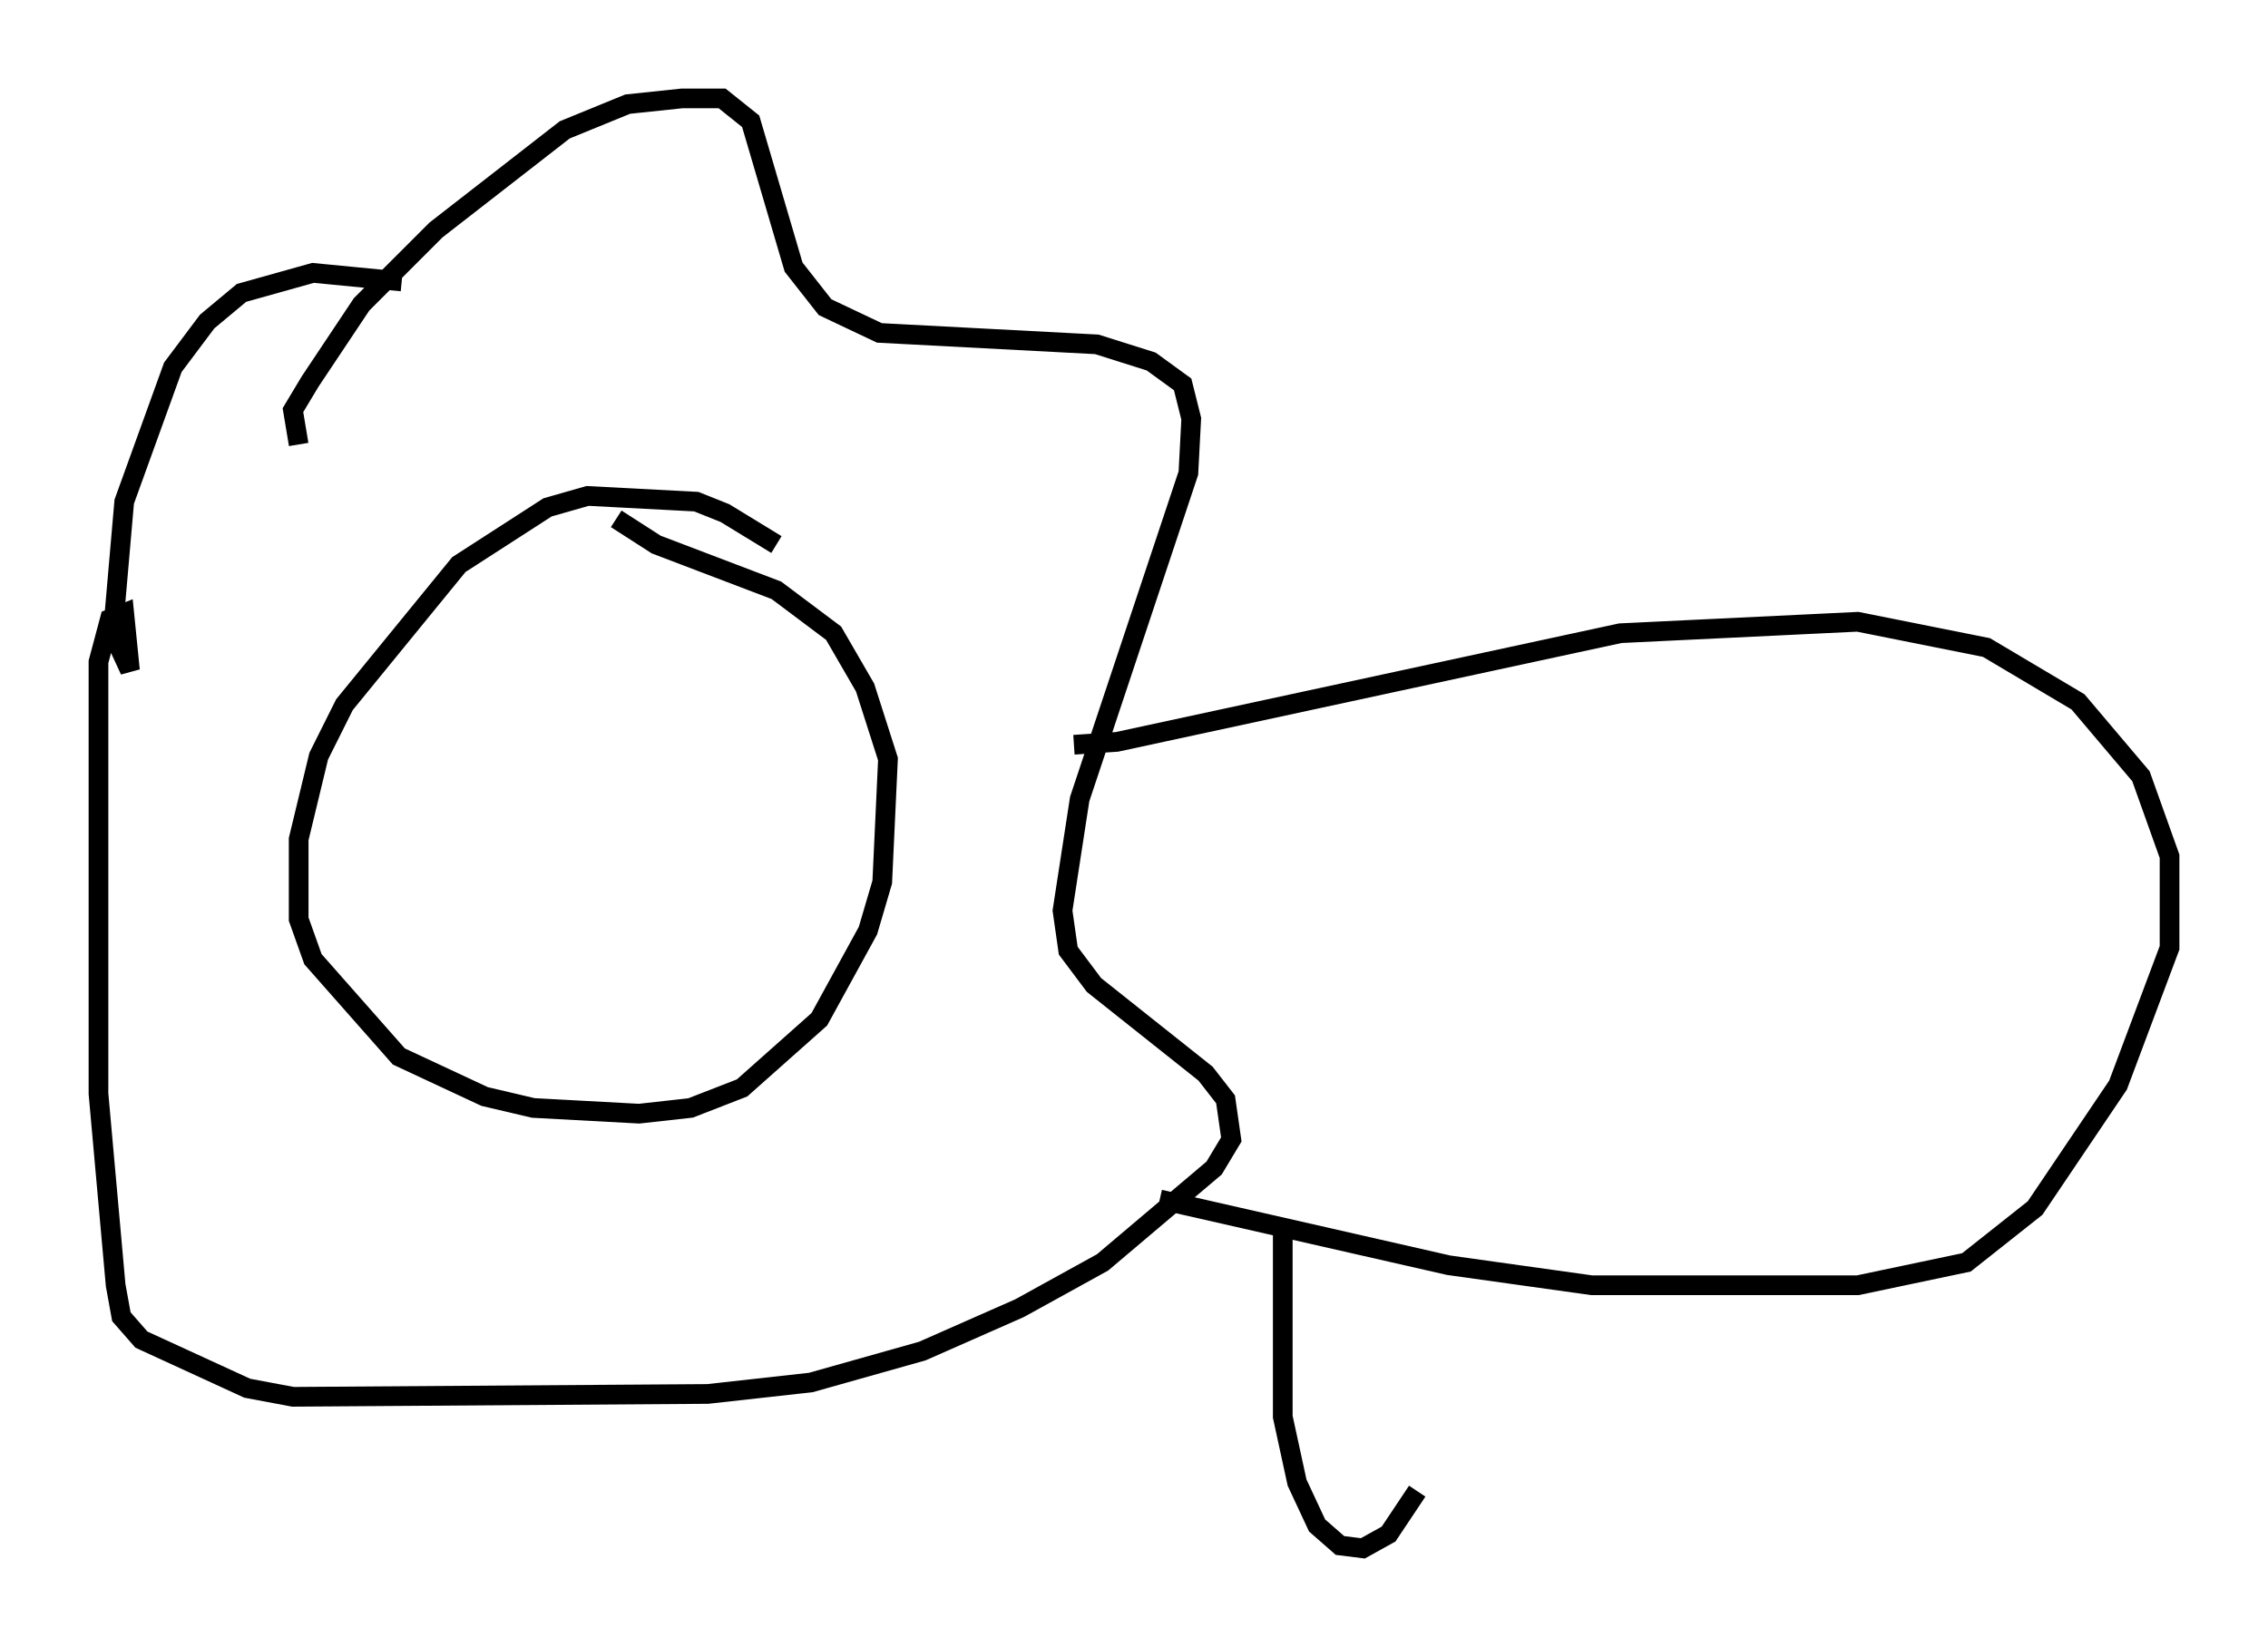 <?xml version="1.0" encoding="utf-8" ?>
<svg baseProfile="full" height="83.642" version="1.1" width="115.162" xmlns="http://www.w3.org/2000/svg" xmlns:ev="http://www.w3.org/2001/xml-events" xmlns:xlink="http://www.w3.org/1999/xlink"><defs /><rect fill="white" height="83.642" width="115.162" x="0" y="0" /><path d="M41.894, 30.128 m-2.469, -2.469 l-2.615, -1.598 -1.453, -0.581 l-5.52, -0.291 -2.034, 0.581 l-4.503, 2.905 -5.81, 7.117 l-1.307, 2.615 -1.017, 4.212 l0.0, 4.067 0.726, 2.034 l4.358, 4.939 4.358, 2.034 l2.469, 0.581 5.374, 0.291 l2.615, -0.291 2.615, -1.017 l3.922, -3.486 2.469, -4.503 l0.726, -2.469 0.291, -6.246 l-1.162, -3.631 -1.598, -2.76 l-2.905, -2.179 -6.101, -2.324 l-2.034, -1.307 m-16.123, -3.777 l-0.291, -1.743 0.872, -1.453 l2.615, -3.922 3.777, -3.777 l6.536, -5.084 3.196, -1.307 l2.76, -0.291 2.034, 0.0 l1.453, 1.162 2.179, 7.408 l1.598, 2.034 2.76, 1.307 l11.039, 0.581 2.76, 0.872 l1.598, 1.162 0.436, 1.743 l-0.145, 2.76 -5.52, 16.559 l-0.872, 5.665 0.291, 2.034 l1.307, 1.743 5.665, 4.503 l1.017, 1.307 0.291, 2.034 l-0.872, 1.453 -5.665, 4.793 l-4.212, 2.324 -4.939, 2.179 l-5.665, 1.598 -5.229, 0.581 l-21.061, 0.145 -2.324, -0.436 l-5.374, -2.469 -1.017, -1.162 l-0.291, -1.598 -0.872, -9.732 l0.0, -21.933 0.581, -2.179 l0.726, -0.291 0.291, 2.905 l-0.872, -1.888 0.581, -6.682 l2.469, -6.827 1.743, -2.324 l1.743, -1.453 3.631, -1.017 l4.503, 0.436 m34.134, 23.531 l2.179, -0.145 25.564, -5.52 l12.056, -0.581 6.536, 1.307 l4.648, 2.76 3.196, 3.777 l1.453, 4.067 0.0, 4.648 l-2.615, 6.972 -4.212, 6.246 l-3.486, 2.76 -5.52, 1.162 l-13.508, 0.0 -7.263, -1.017 l-14.67, -3.341 m6.246, 1.743 l0.0, 9.296 0.726, 3.341 l1.017, 2.179 1.162, 1.017 l1.162, 0.145 1.307, -0.726 l1.453, -2.179 " fill="none" stroke="black" stroke-width="1" /></svg>
